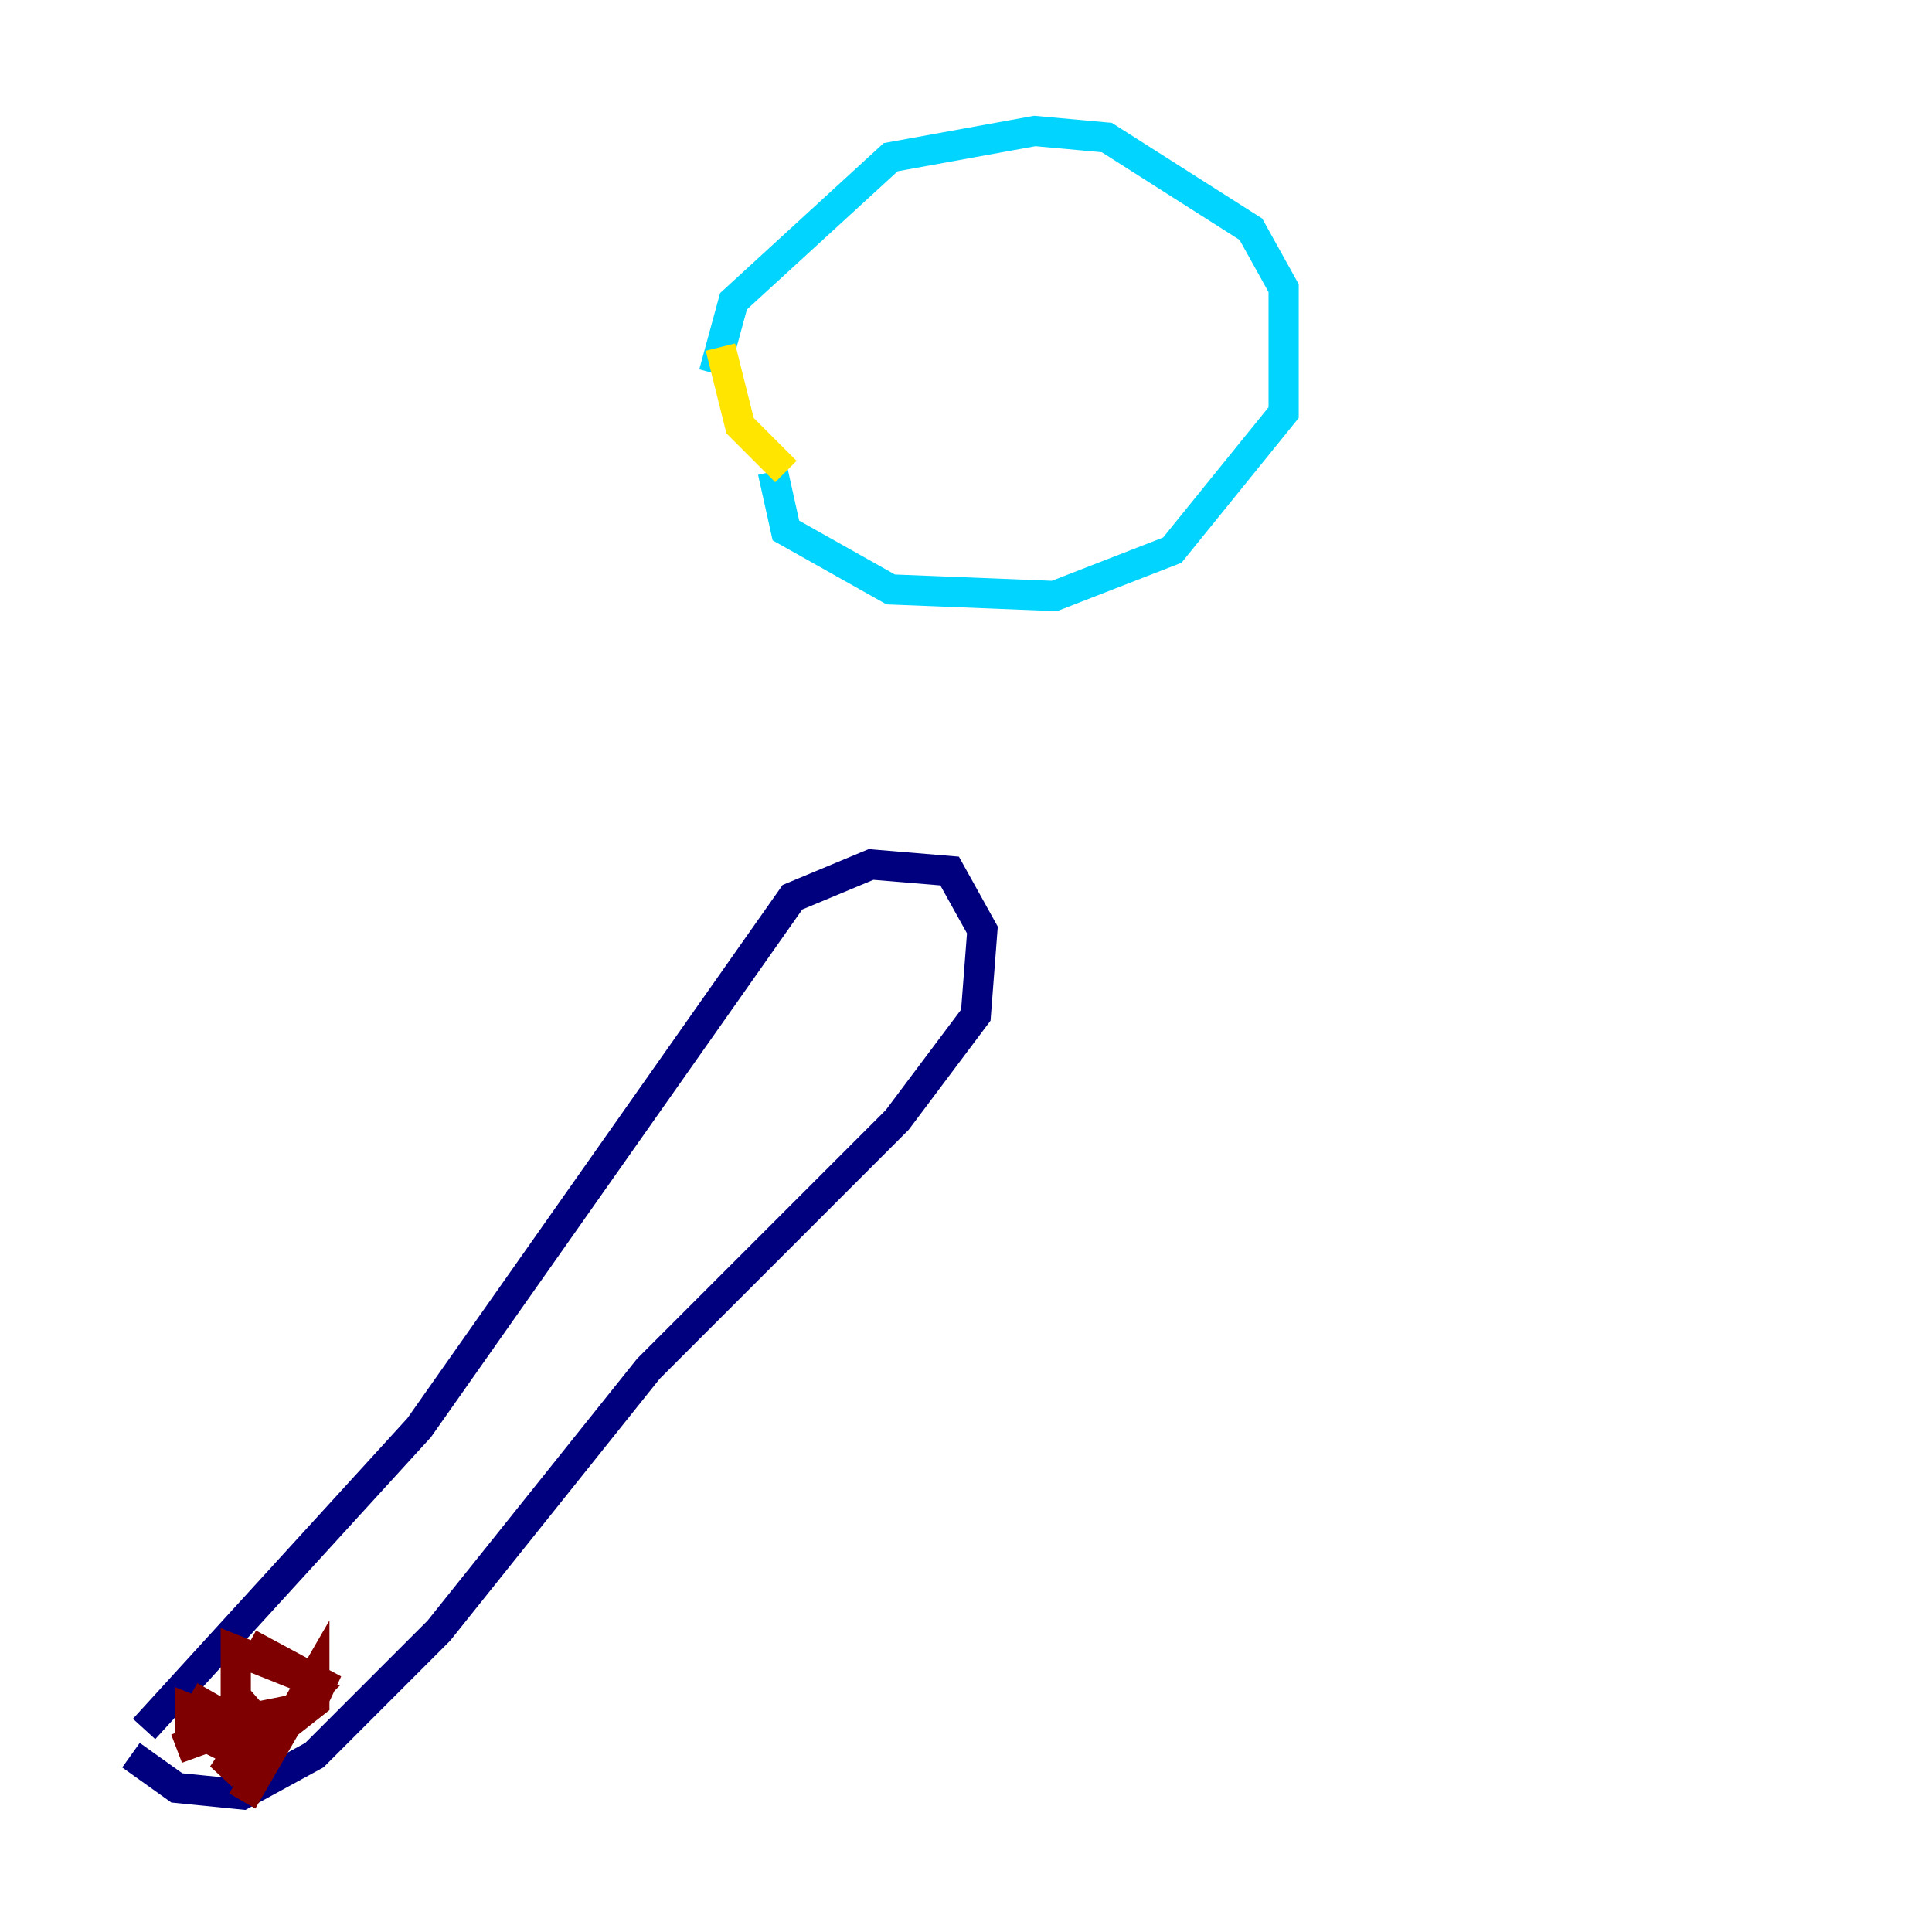 <?xml version="1.0" encoding="utf-8" ?>
<svg baseProfile="tiny" height="128" version="1.2" viewBox="0,0,128,128" width="128" xmlns="http://www.w3.org/2000/svg" xmlns:ev="http://www.w3.org/2001/xml-events" xmlns:xlink="http://www.w3.org/1999/xlink"><defs /><polyline fill="none" points="9.546,114.549 27.77,94.59 52.502,59.444 57.709,57.275 62.915,57.709 65.085,61.614 64.651,67.254 59.444,74.197 42.956,90.685 29.071,108.041 20.827,116.285 16.054,118.888 11.715,118.454 8.678,116.285" stroke="#00007f" stroke-width="2" /><polyline fill="none" points="51.2,31.241 52.068,35.146 59.01,39.051 69.858,39.485 77.668,36.447 85.044,27.336 85.044,19.091 82.875,15.186 73.329,9.112 68.556,8.678 59.01,10.414 48.597,19.959 47.295,24.732" stroke="#00d4ff" stroke-width="2" /><polyline fill="none" points="47.729,22.997 49.031,28.203 52.068,31.241" stroke="#ffe500" stroke-width="2" /><polyline fill="none" points="16.488,108.909 22.129,111.946 15.62,109.342 15.62,112.38 18.658,115.851 12.583,112.38 16.922,114.983 12.583,113.248 12.583,114.549 14.319,115.417 16.054,114.115 11.715,115.851 16.488,114.115 16.054,115.851 17.356,115.417 19.525,113.248 17.356,113.681 14.752,117.586 20.827,112.814 20.827,111.078 16.054,119.322" stroke="#7f0000" stroke-width="2" /></svg>